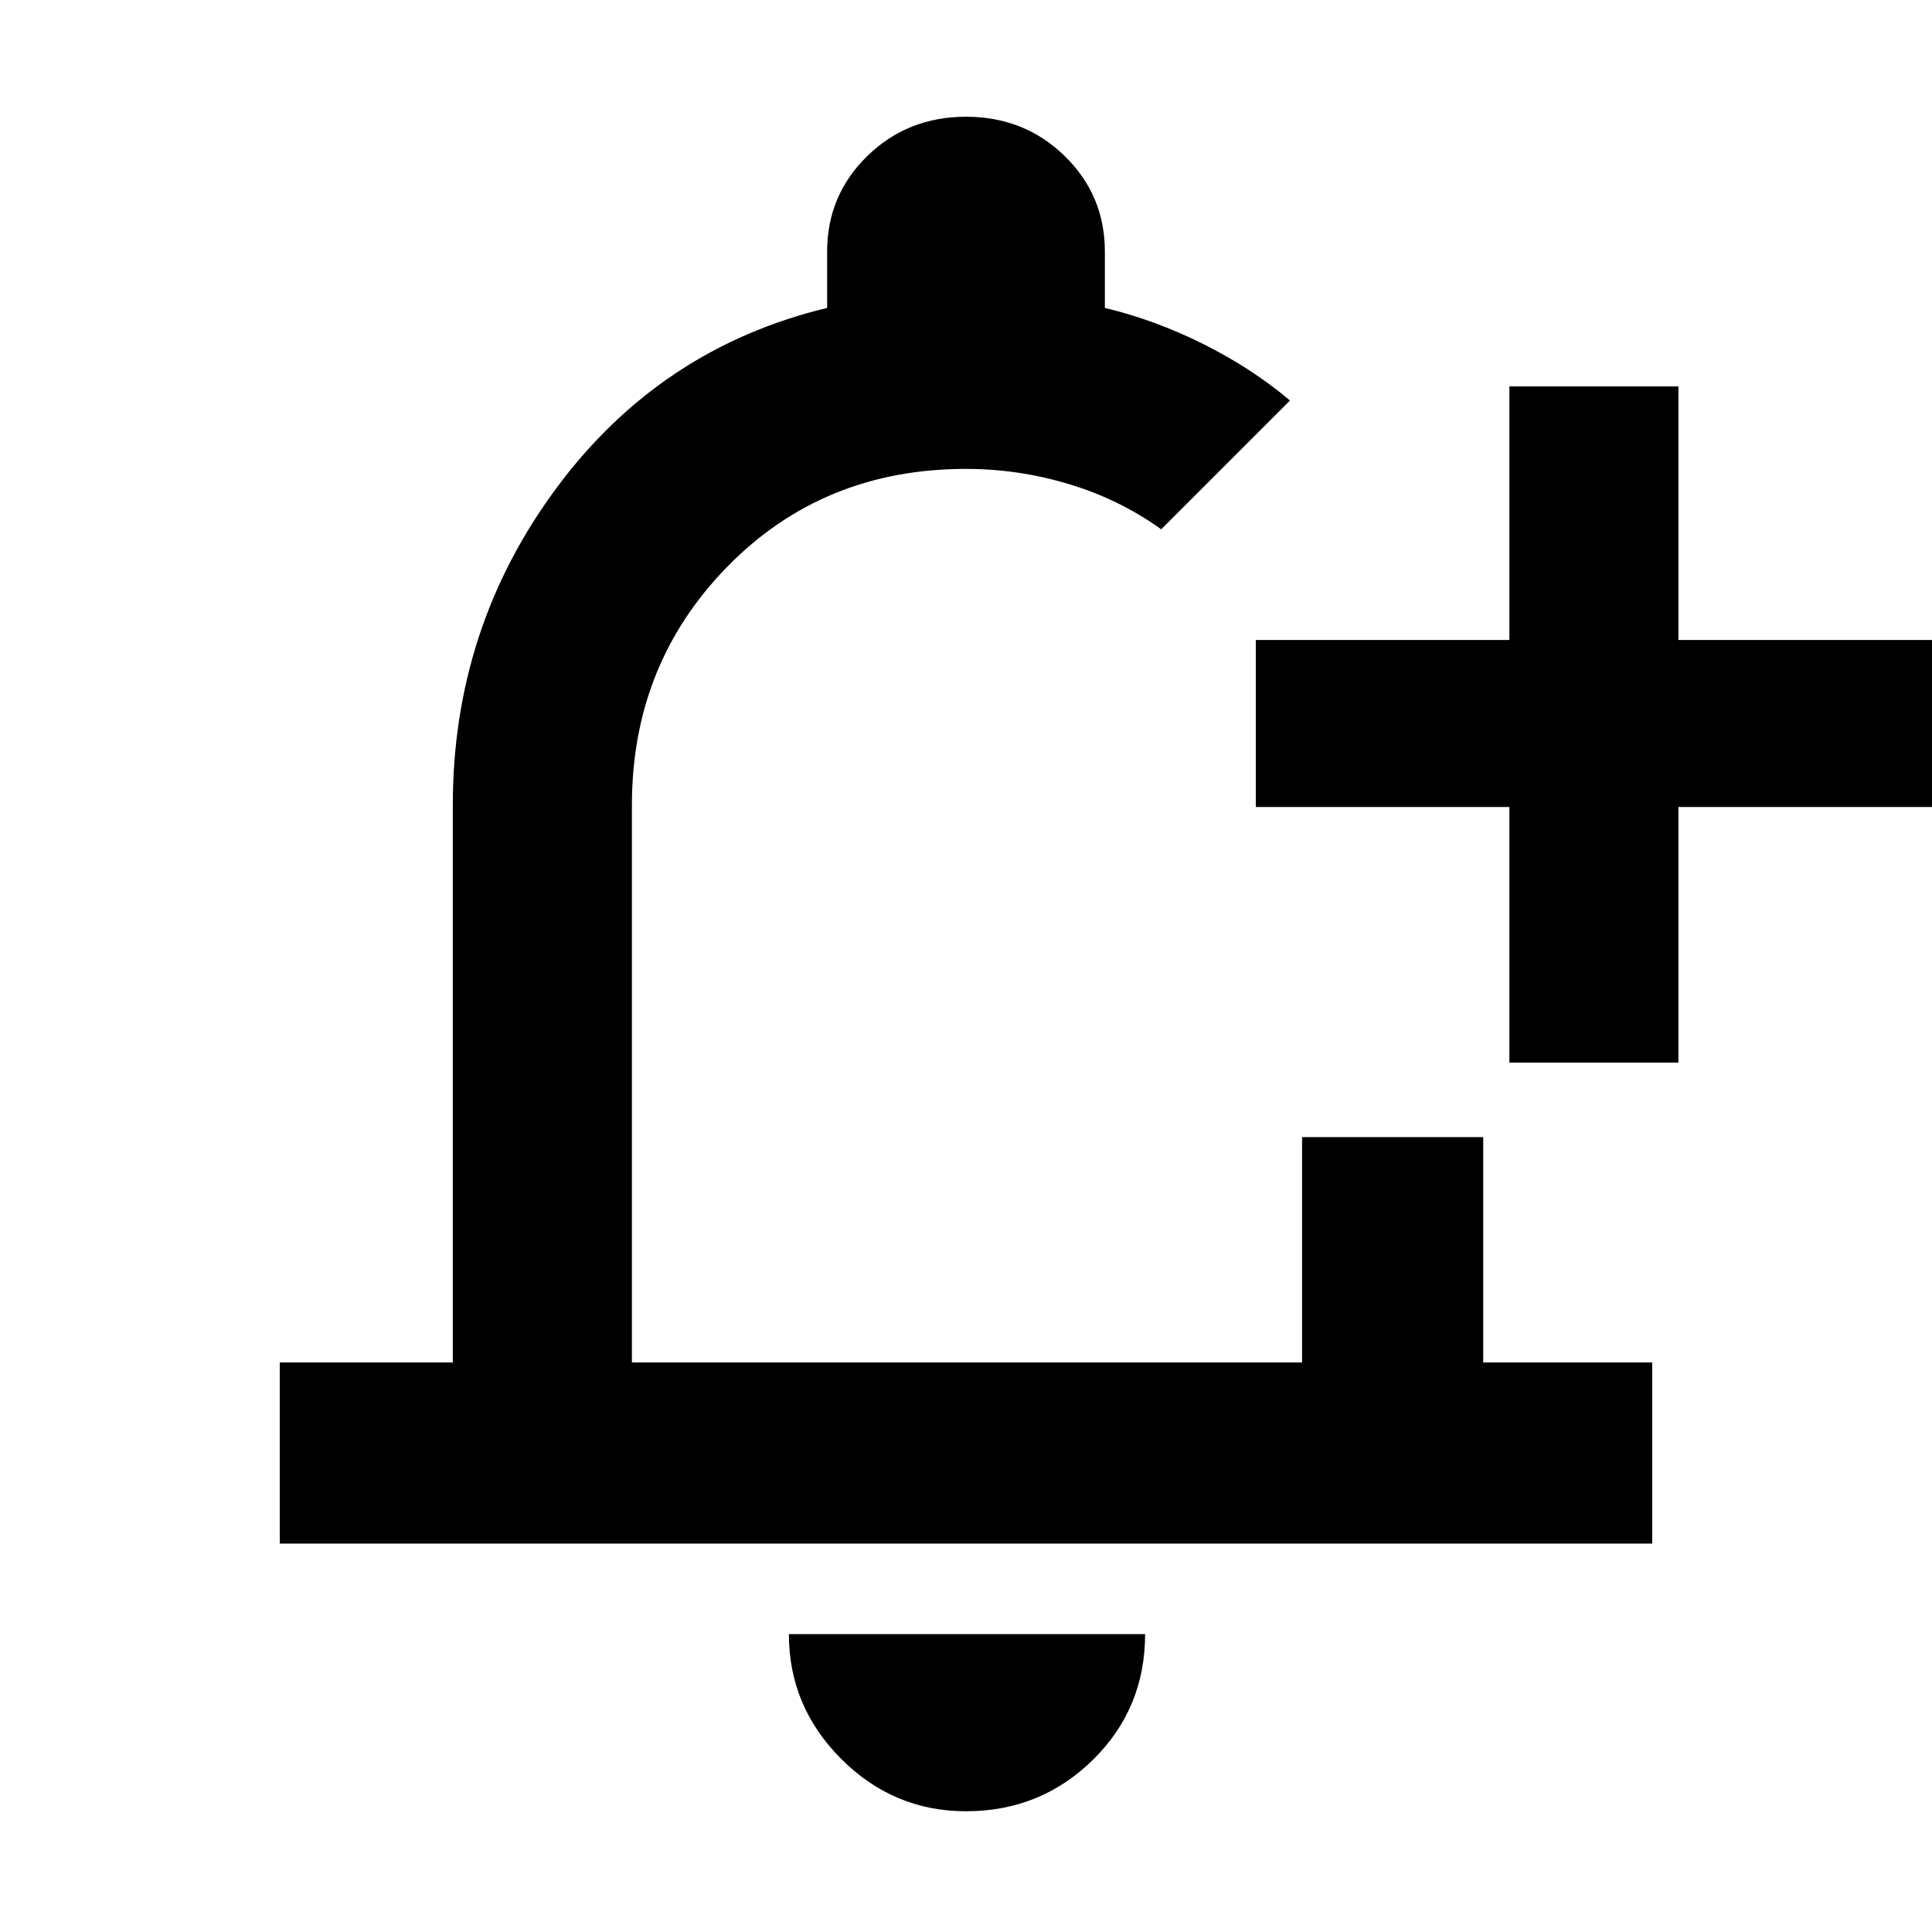 <svg xmlns="http://www.w3.org/2000/svg" height="40" width="40"><path d="M5.792 31.958v-3.75h3.583V16.667q0-3.667 2.146-6.563t5.604-3.729V5.208q0-1.166.833-1.979.834-.812 2.042-.812 1.208 0 2.042.812.833.813.833 1.979v1.167q1.042.25 2.042.75 1 .5 1.791 1.167l-1.354 1.354-1.312 1.312q-.875-.625-1.917-.937-1.042-.313-2.125-.313-2.958 0-4.938 2.021-1.979 2.021-1.979 4.938v11.541h13.875v-4.666h3.75v4.666h3.5v3.75ZM20 37.5q-1.5 0-2.583-1.083-1.084-1.084-1.084-2.584h7.375q0 1.542-1.083 2.605Q21.542 37.5 20 37.5ZM31.25 22v-5.292H26V13.25h5.25V8h3.5v5.25H40v3.458h-5.25V22Zm-11.208-3.042Z"/></svg>